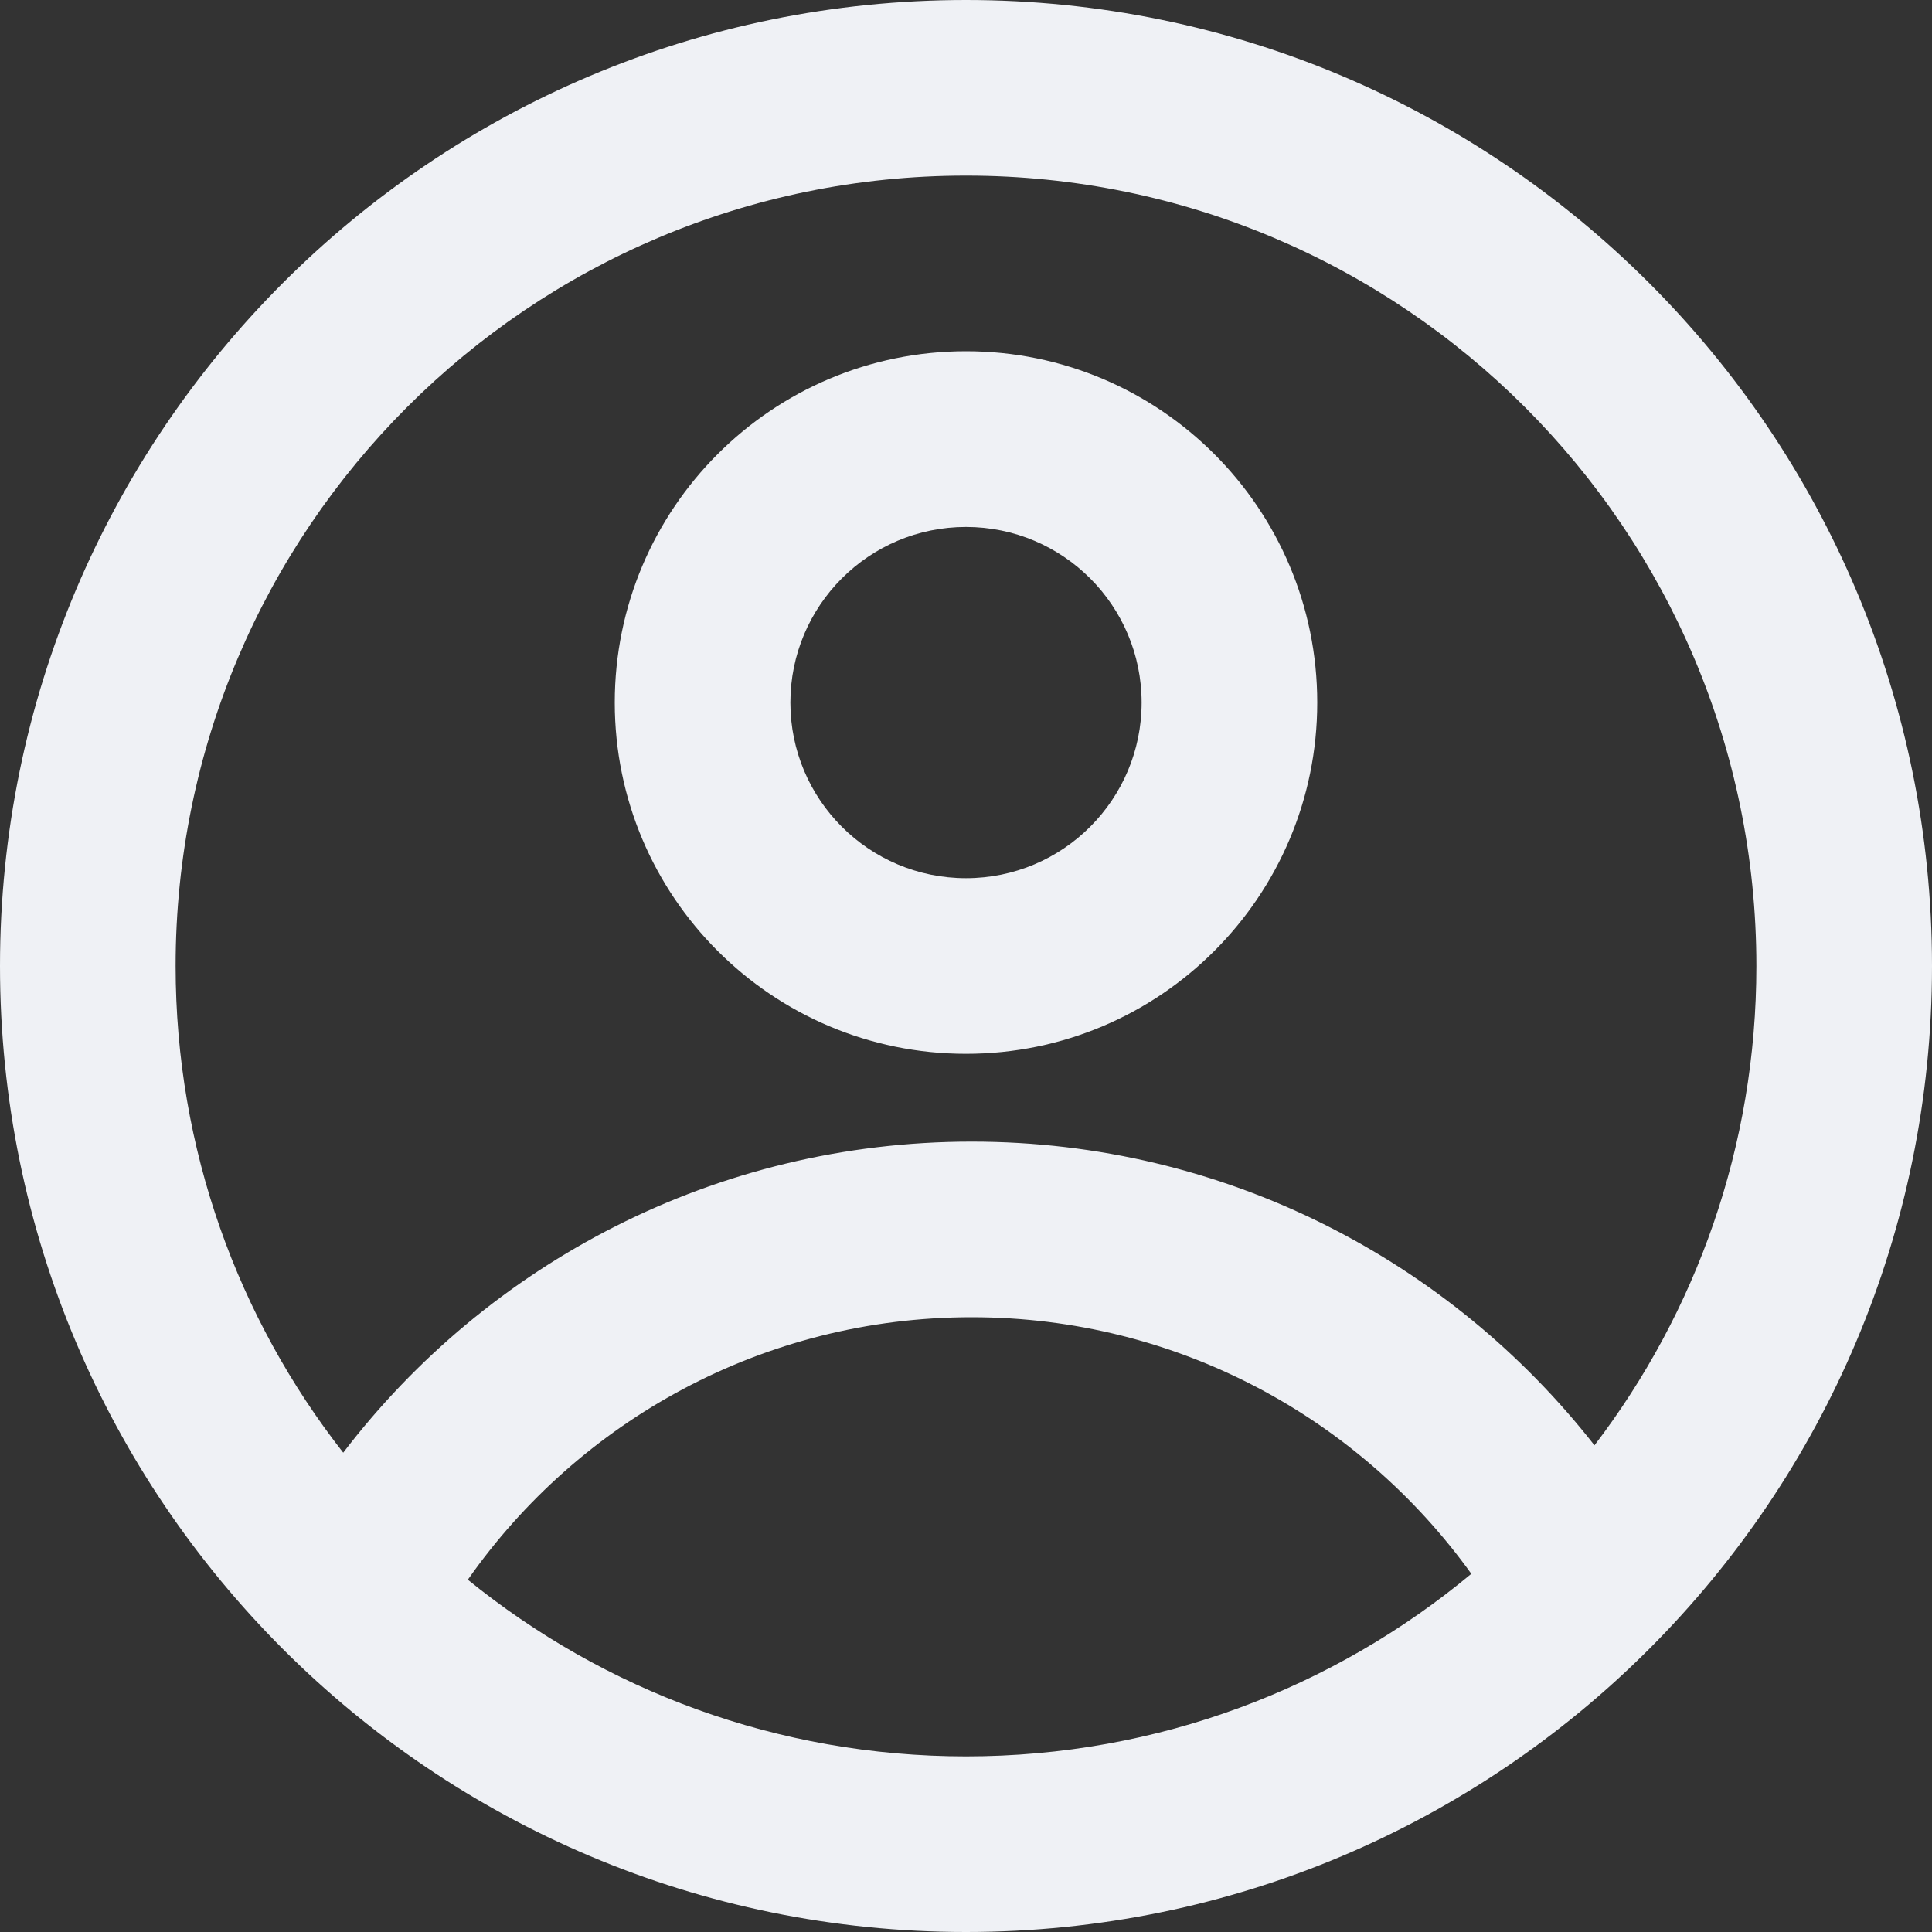 <svg width="20" height="20" viewBox="0 0 20 20" fill="none" xmlns="http://www.w3.org/2000/svg">
<rect x="0" y="0" width="20" height="20" fill="#333333" stroke="none"/>
<path fill-rule="evenodd" clip-rule="evenodd" d="M13.636 7.273C13.636 9.281 12.008 10.909 10 10.909C7.992 10.909 6.364 9.281 6.364 7.273C6.364 5.264 7.992 3.636 10 3.636C12.008 3.636 13.636 5.264 13.636 7.273ZM11.818 7.273C11.818 8.277 11.004 9.091 10 9.091C8.996 9.091 8.182 8.277 8.182 7.273C8.182 6.269 8.996 5.455 10 5.455C11.004 5.455 11.818 6.269 11.818 7.273Z" fill="#EFF1F5"/>
<path fill-rule="evenodd" clip-rule="evenodd" d="M10 0C4.477 0 0 4.477 0 10C0 15.523 4.477 20 10 20C15.523 20 20 15.523 20 10C20 4.477 15.523 0 10 0ZM1.818 10C1.818 11.9 2.466 13.649 3.553 15.038C5.048 13.081 7.406 11.818 10.059 11.818C12.677 11.818 15.008 13.048 16.506 14.962C17.557 13.586 18.182 11.866 18.182 10C18.182 5.481 14.519 1.818 10 1.818C5.481 1.818 1.818 5.481 1.818 10ZM10 18.182C8.045 18.182 6.251 17.496 4.843 16.353C5.994 14.71 7.901 13.636 10.059 13.636C12.19 13.636 14.076 14.684 15.231 16.292C13.813 17.472 11.989 18.182 10 18.182Z" fill="#EFF1F5"/>
</svg>
